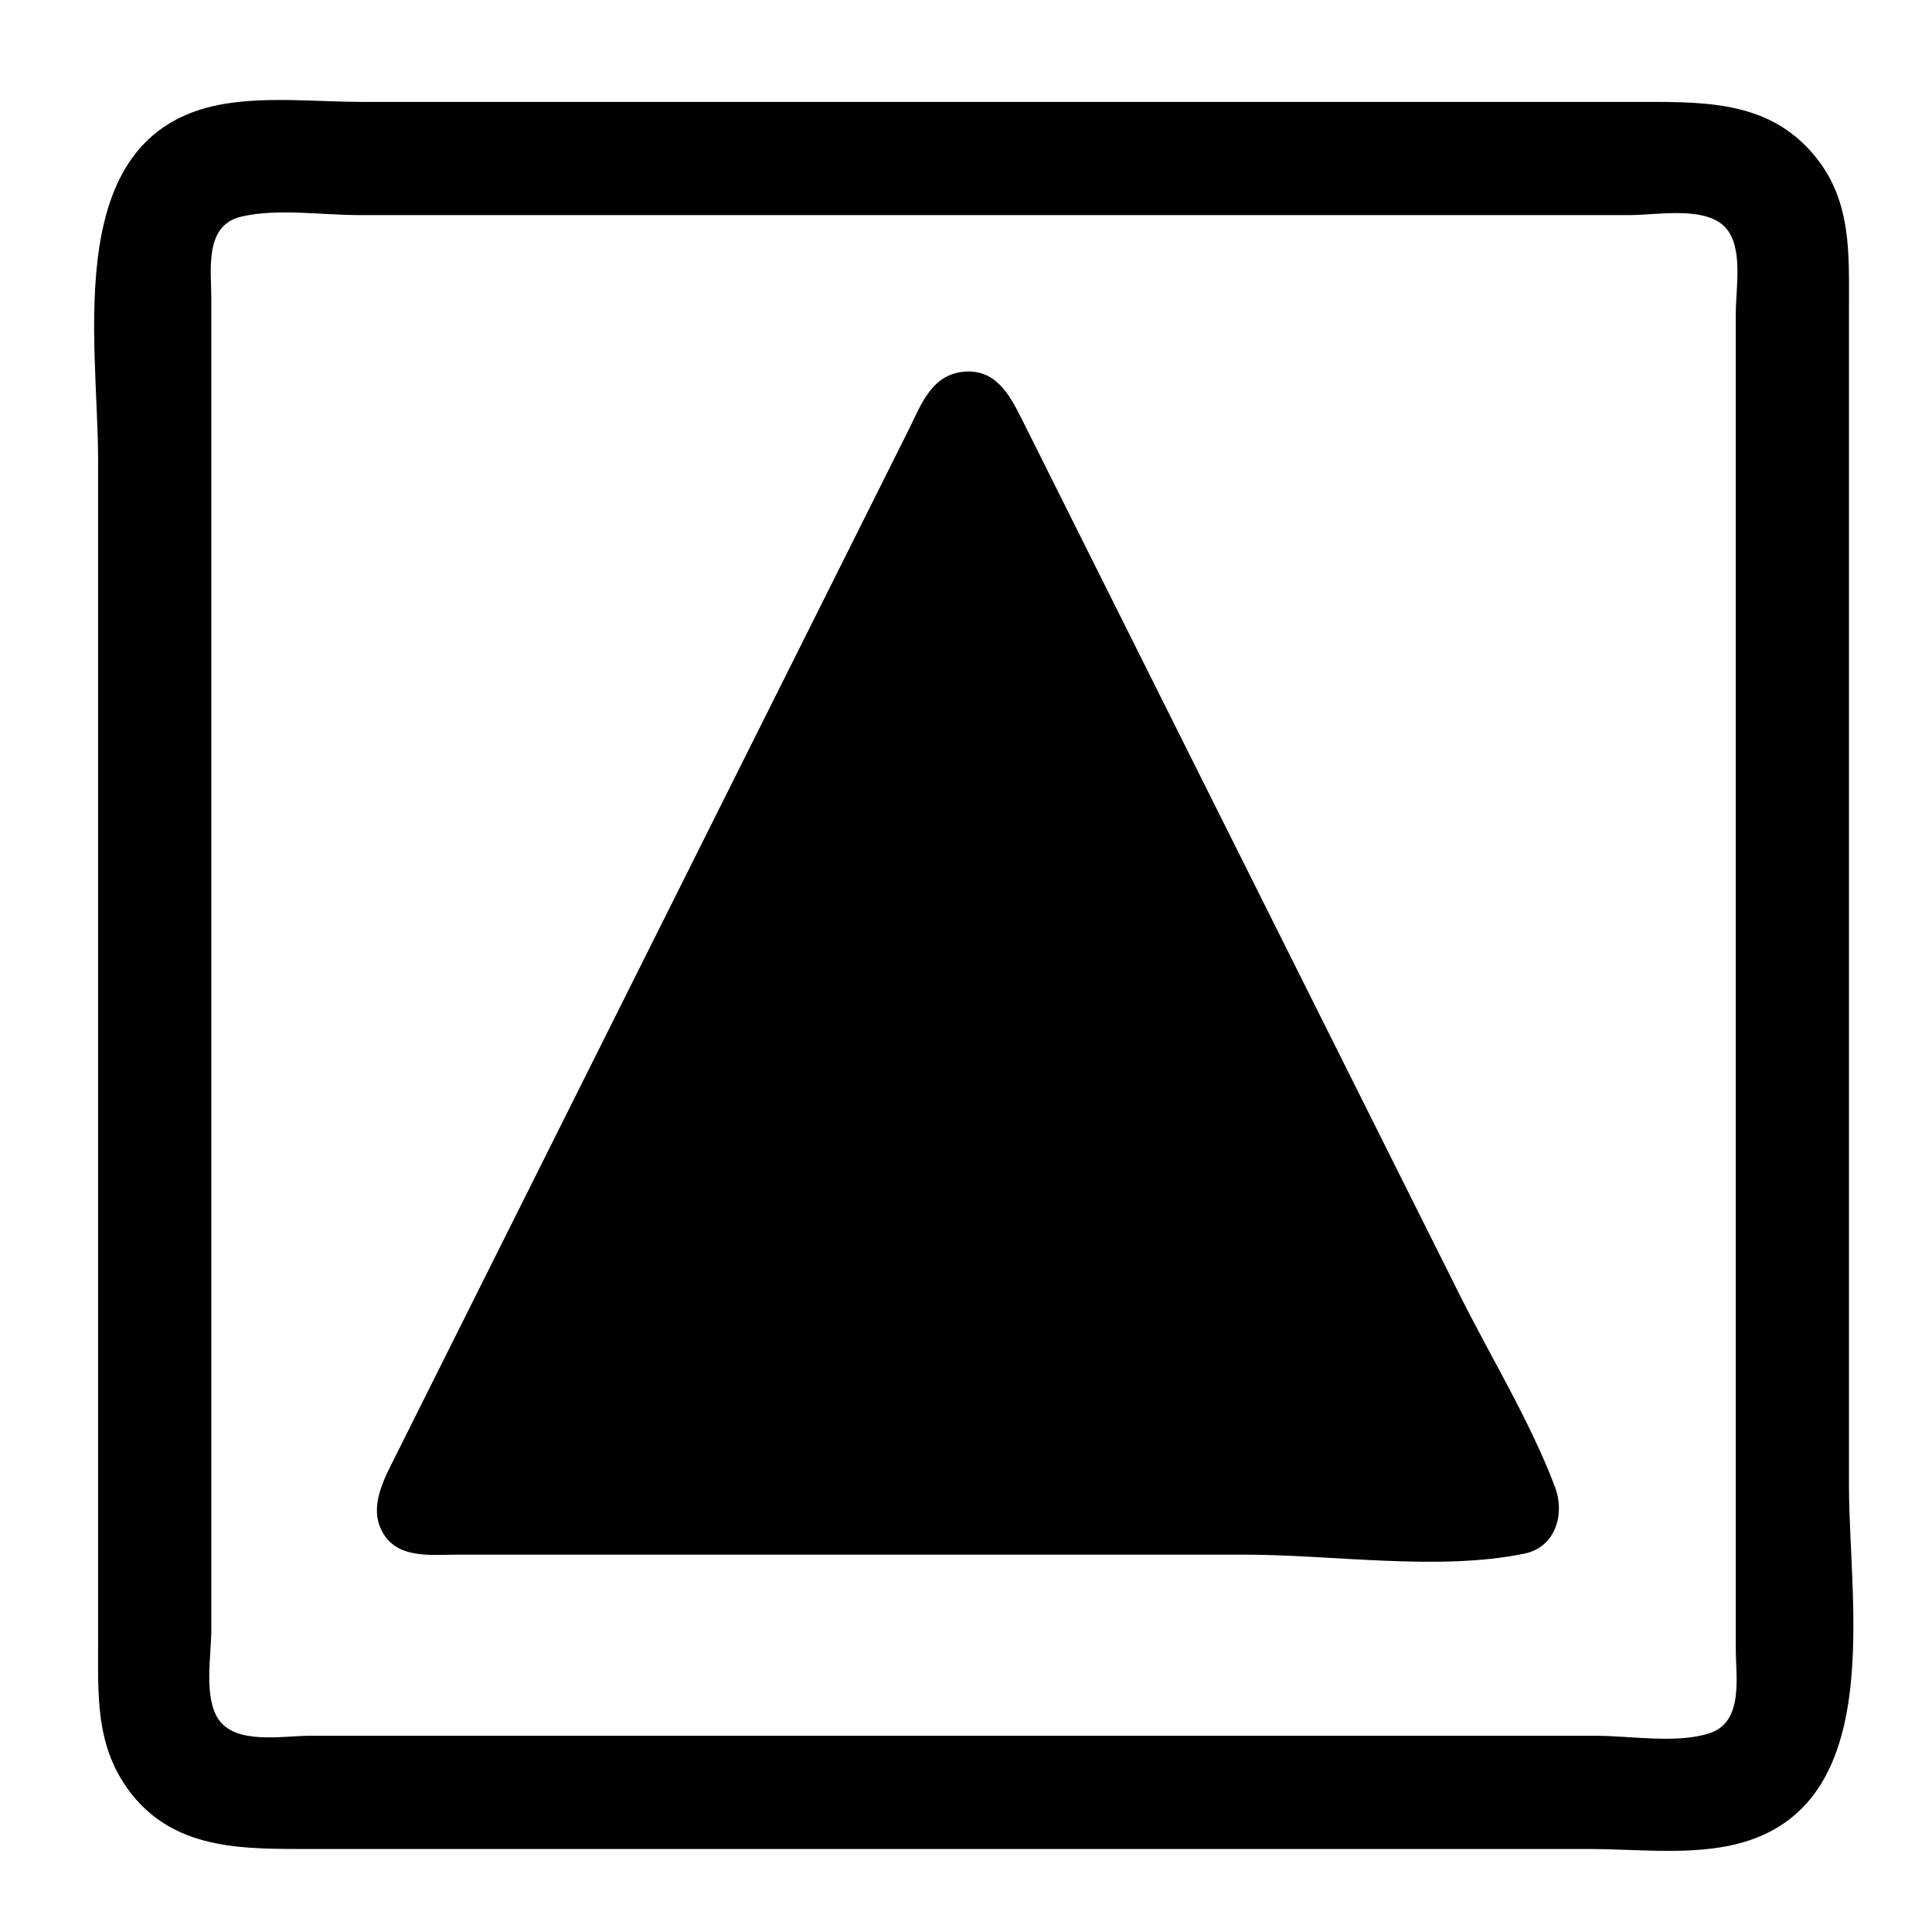 <svg
   version="1.1"
   id="svg1"
   width="512"
   height="512"
   viewBox="0 0 512 512"
   xmlns="http://www.w3.org/2000/svg"
   xmlns:svg="http://www.w3.org/2000/svg">
  <defs
     id="defs1" />
  <g
     id="g1">
    <path
       style="fill:black;stroke:none"
       d="M 60,27.439 C 15.63,34.426 26,89.655 26,122 v 252 61 c 0,13.89 -0.739,27.112 7.789,39 11.054,15.41 28.078,16 45.211,16 h 60 214 68 c 11.99,0 25.213,1.55 37,-0.808 42.58,-8.518 32,-63.456 32,-95.192 V 140 81 C 490,67.067 490.61,53.6 481.481,42.001 469.777,27.127 453.223,27 436,27 H 375 164 96 C 84.289,27 71.579,25.616 60,27.439 m 4.004,29.955 C 73.486,55.186 85.277,57 95,57 h 64 203 70 c 7.107,0 20.083,-2.512 25.347,3.394 C 462.05,65.671 460,76.466 460,83 v 58 230 66 c 0,7.503 2.168,19.38 -7.015,22.347 C 444.322,462.147 432.063,460 423,460 H 360 151 82 c -7,0 -19.313,2.406 -23.991,-4.214 C 53.892,449.959 56,438.792 56,432 V 373 147 79 C 56,71.263 54.102,59.7 64.004,57.394 M 255,98.559 C 246.706,99.555 244.017,107.473 240.753,114 l -24,48 -90.506,181 -21.494,43 c -2.98,5.961 -7.068,13.288 -3.435,19.957 3.944,7.24 12.732,6.043 19.682,6.043 h 52 157 c 23.174,0 51.345,4.417 74,-0.279 8.315,-1.723 10.789,-10.553 8.069,-17.721 -6.631,-17.481 -16.953,-34.274 -25.316,-51 L 292.247,154 270.753,111 C 267.428,104.354 263.645,97.52 255,98.559 Z"
       id="path1" />
  </g>
</svg>


